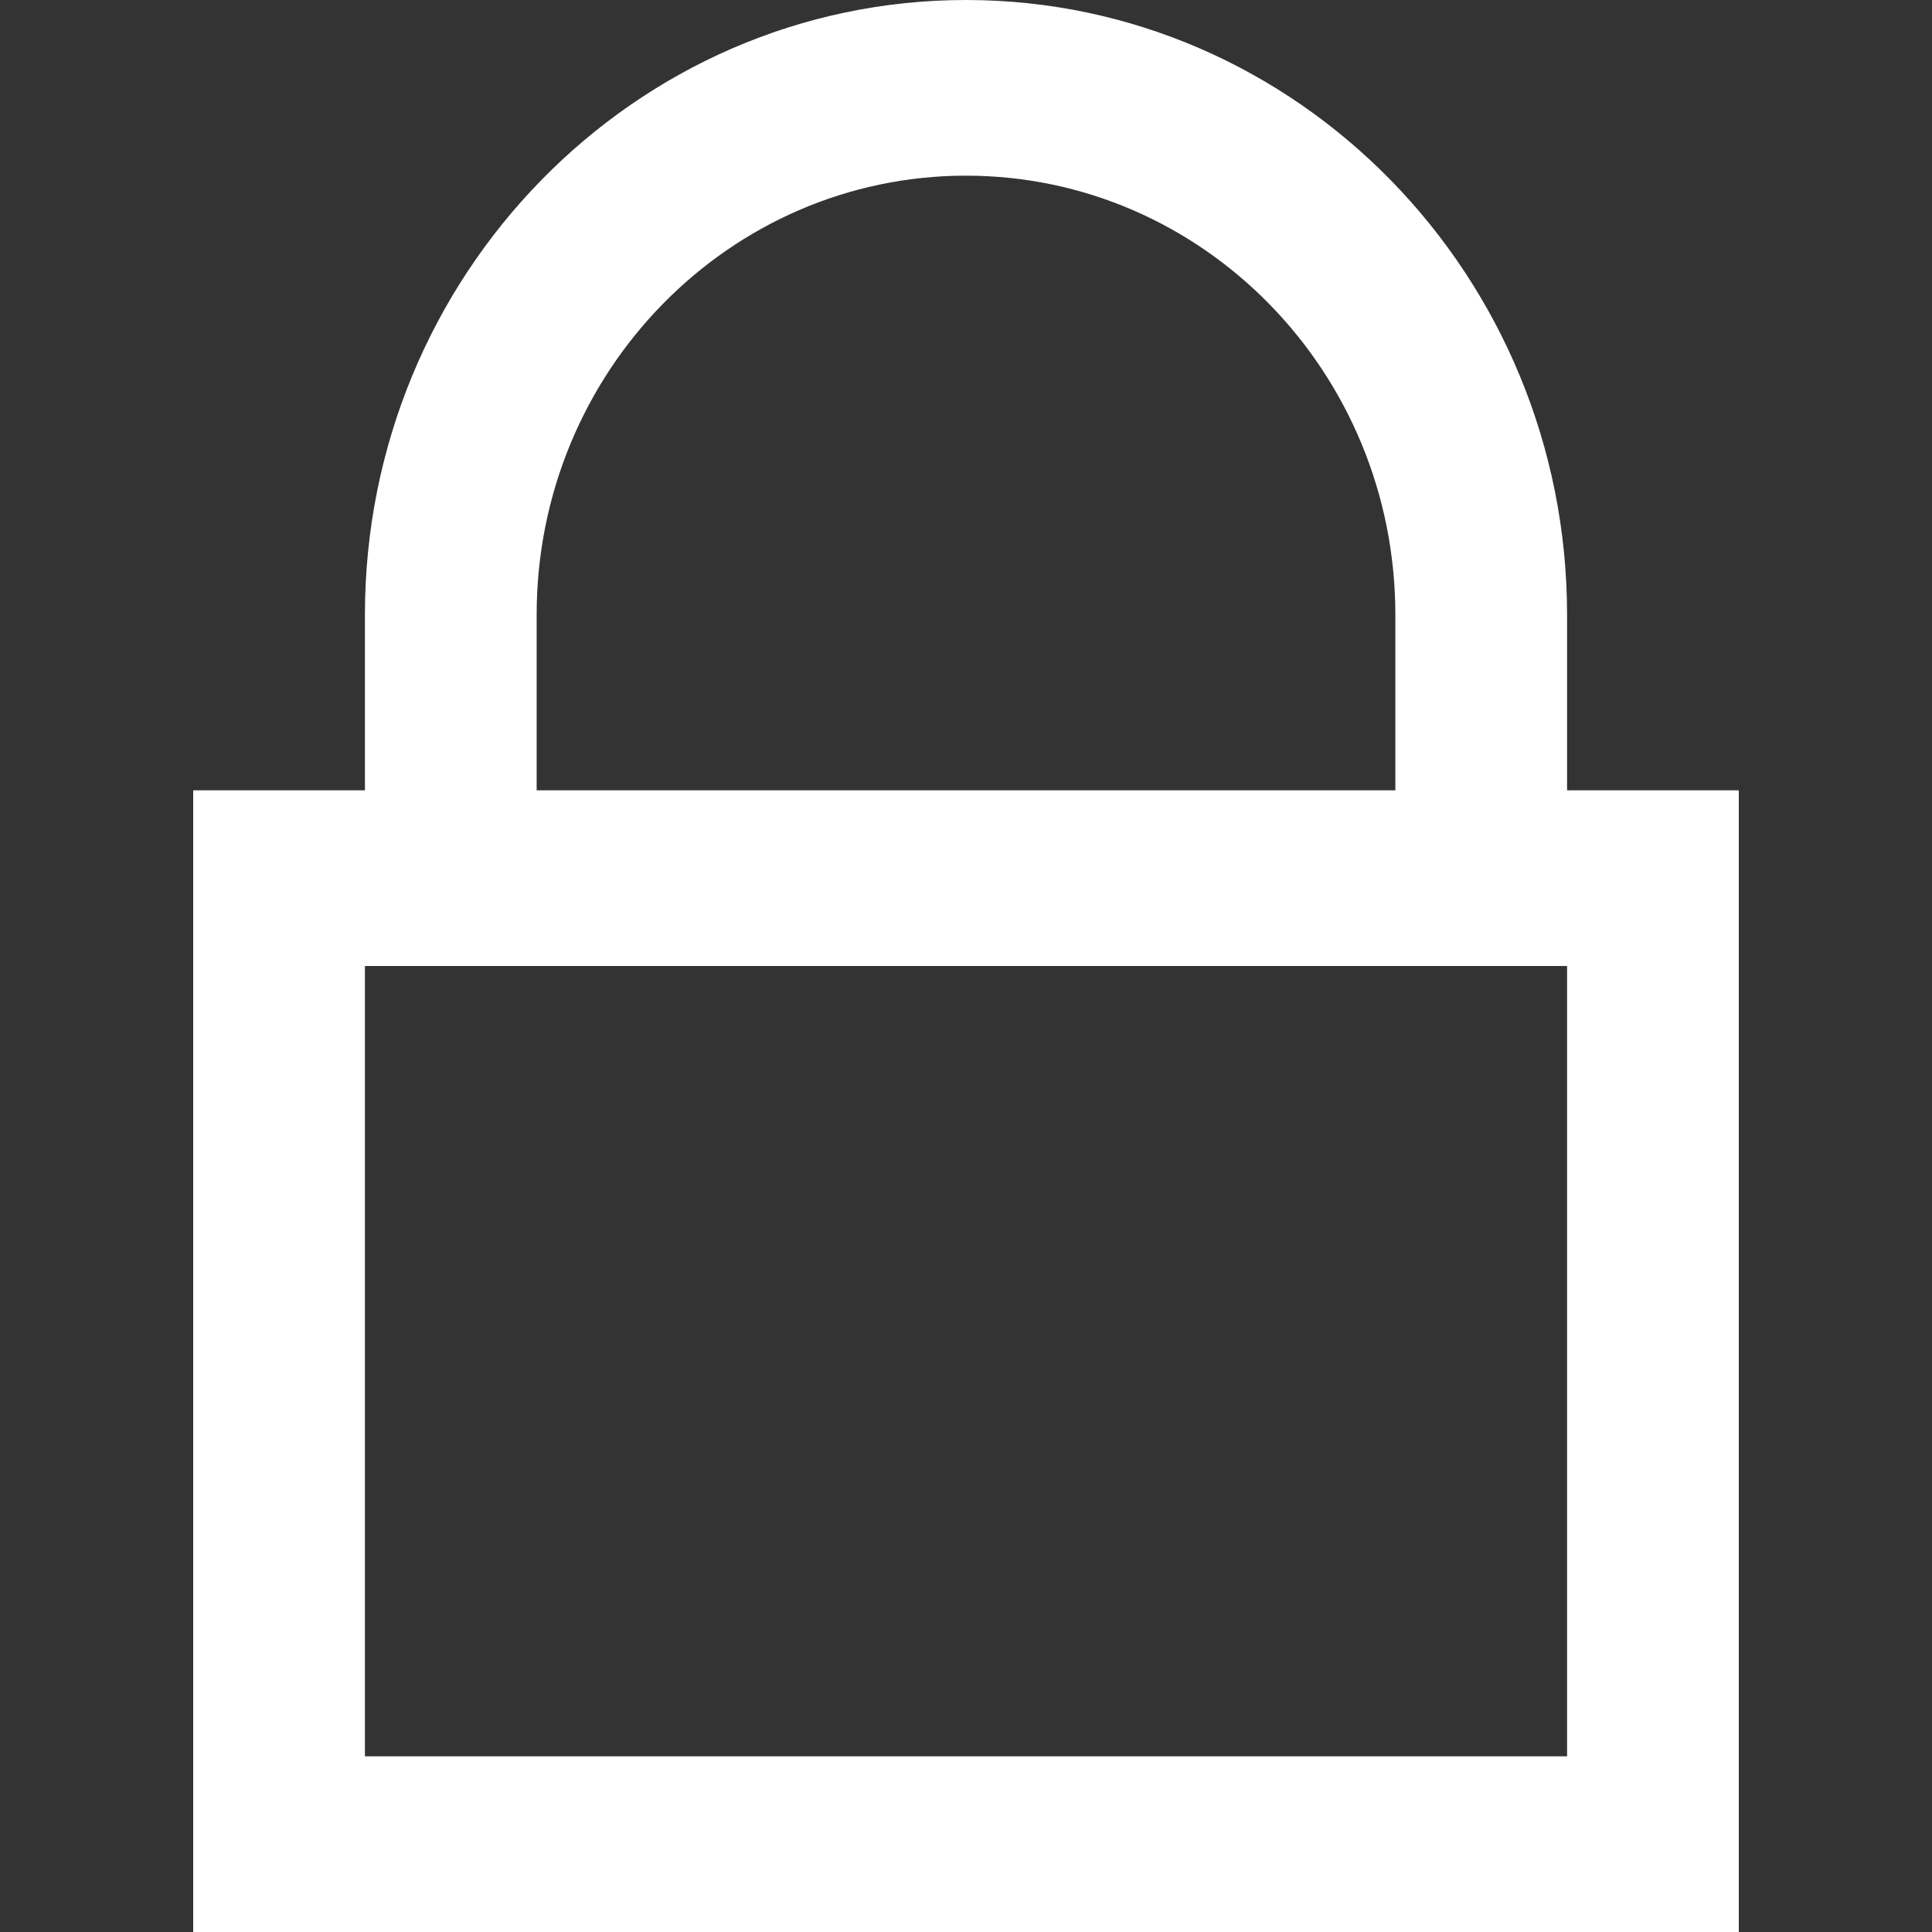 <svg width="26" height="26" viewBox="0 0 26 26" fill="none" xmlns="http://www.w3.org/2000/svg">
<rect x="0" y="0" width="26" height="26" fill="#333333" stroke="none"/>
<path d="M13 0C8.54 0 4.911 3.711 4.911 8.273V10.636H2.6V26H23.4V10.636H21.089V8.273C21.089 3.711 17.46 0 13 0ZM7.222 8.273C7.222 5.011 9.811 2.364 13 2.364C16.189 2.364 18.778 5.011 18.778 8.273V10.636H7.222V8.273ZM21.089 23.636H4.911V13H21.089V23.636Z" fill="white"/>
</svg>
